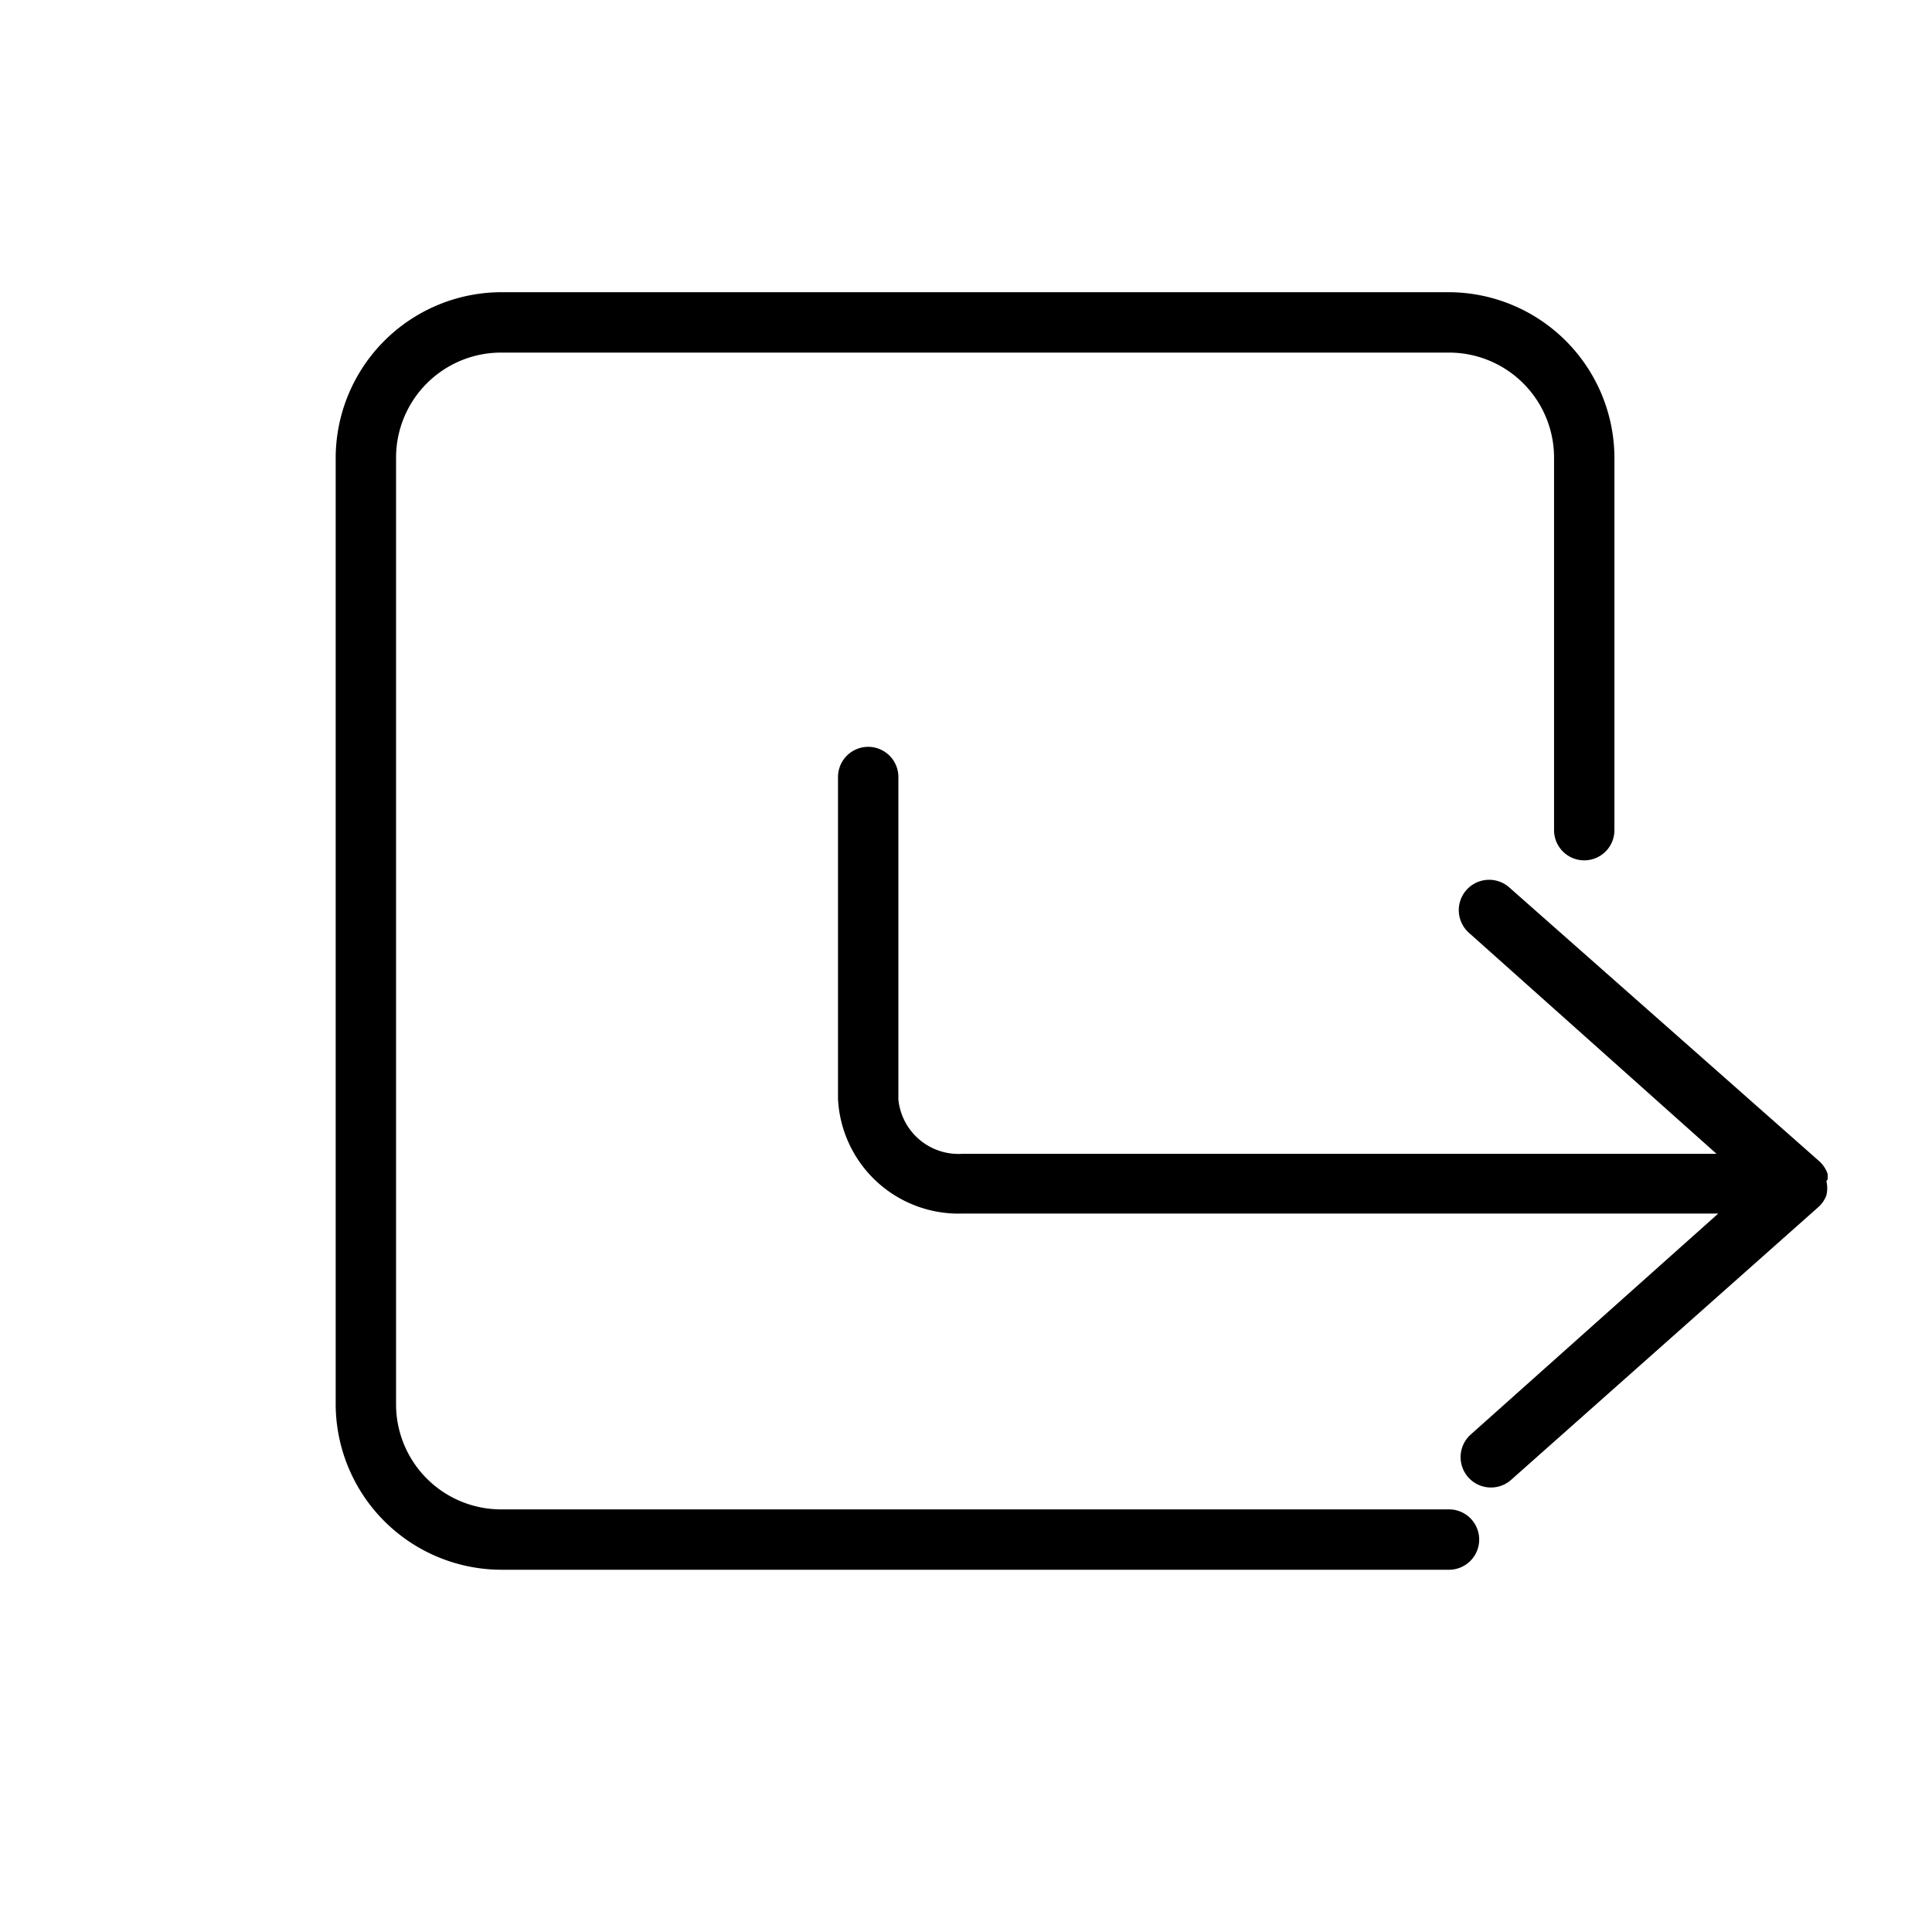 <?xml version="1.0" ?><svg viewBox="0 0 32 32" xmlns="http://www.w3.org/2000/svg"><title/><g data-name="Layer 45" id="Layer_45"><path d="M24,25H8.3a1.74,1.74,0,0,1-1.74-1.74V7.58A1.74,1.74,0,0,1,8.3,5.84H24a1.74,1.74,0,0,1,1.74,1.74v6.17a.5.5,0,0,0,1,0V7.58A2.75,2.75,0,0,0,24,4.84H8.3A2.75,2.75,0,0,0,5.56,7.58v15.7A2.75,2.75,0,0,0,8.3,26H24a.5.5,0,0,0,0-1Z"/><path d="M30.27,19.54h0a.47.47,0,0,0,0-.1h0a.5.5,0,0,0-.13-.2h0L25,14.7a.5.5,0,0,0-.67.75l4.1,3.66H15.95a1,1,0,0,1-1.07-.9V12.87a.5.5,0,0,0-1,0V18.2a2,2,0,0,0,2.07,1.9H28.46l-4.1,3.66a.5.5,0,0,0,.67.75L30.11,20a.49.49,0,0,0,.14-.2.5.5,0,0,0,0-.24Z"/></g></svg>